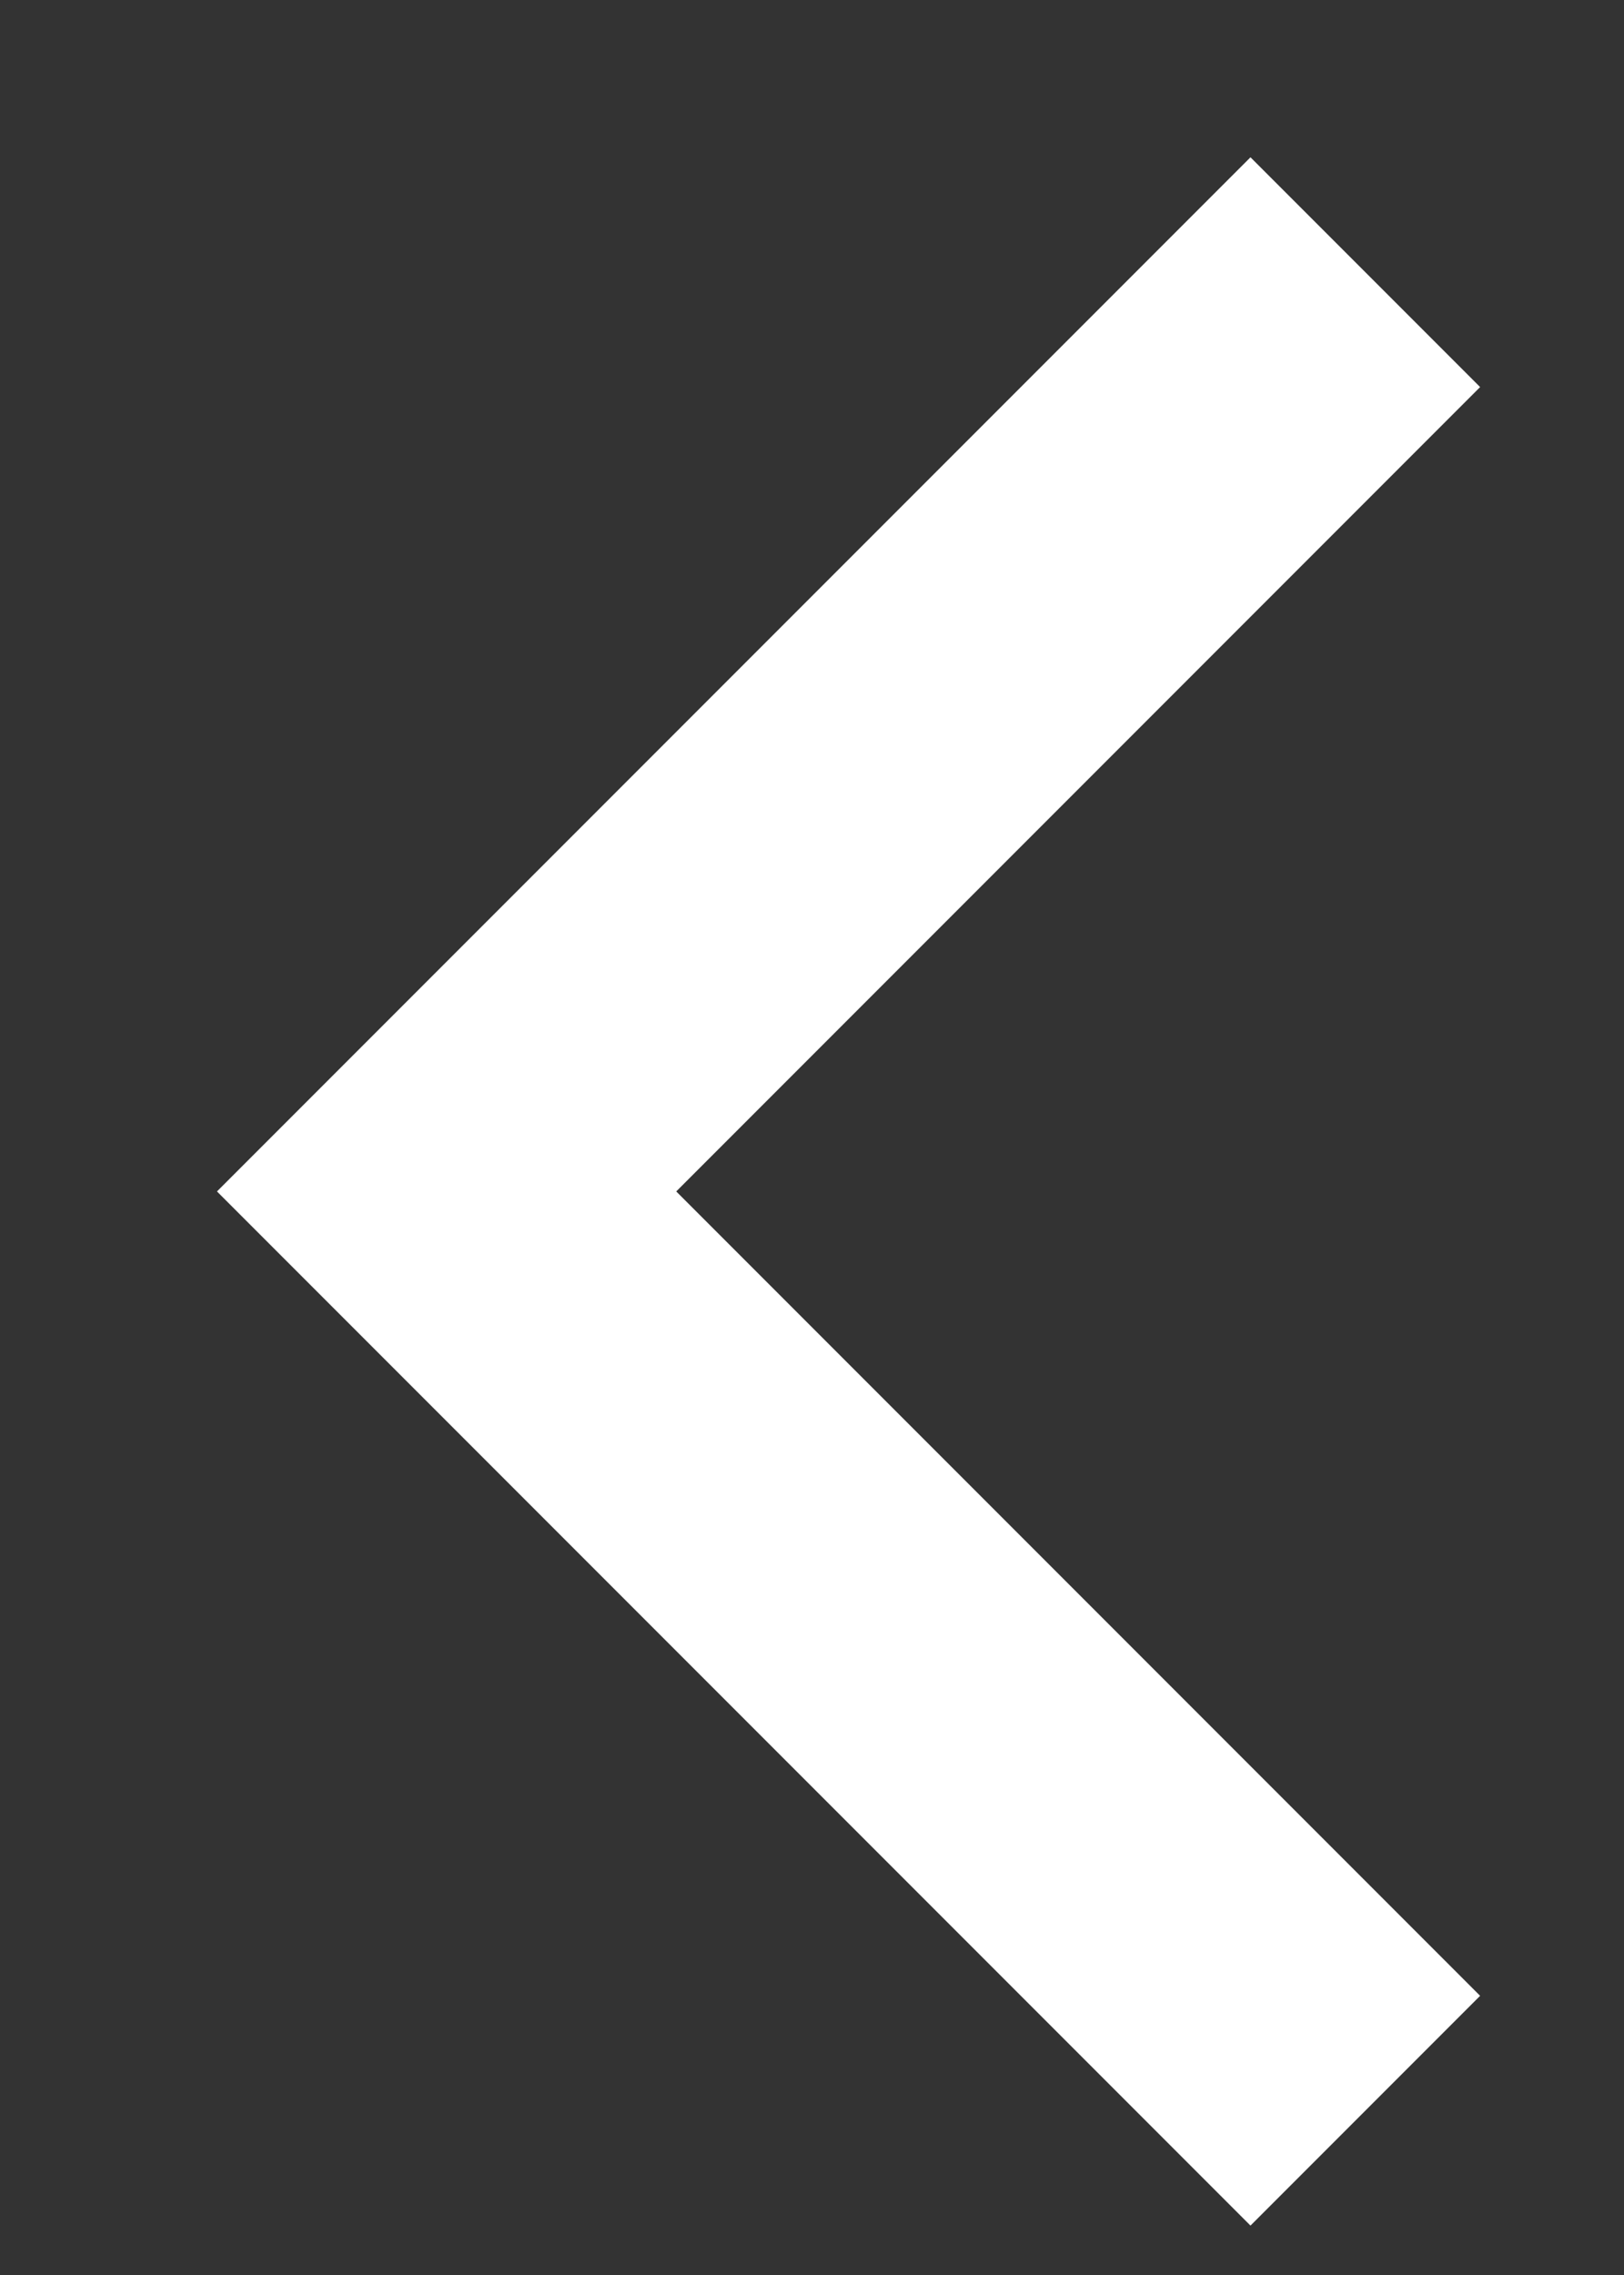 <svg width="5" height="7" viewBox="0 0 5 7" fill="none" xmlns="http://www.w3.org/2000/svg">
<rect x="0" y="0" width="5" height="7" fill="#333333" stroke="none"/>
<path d="M2.082 3.666L4.557 6.141L3.85 6.848L0.668 3.666L3.85 0.484L4.557 1.191L2.082 3.666Z" fill="white"/>
</svg>
